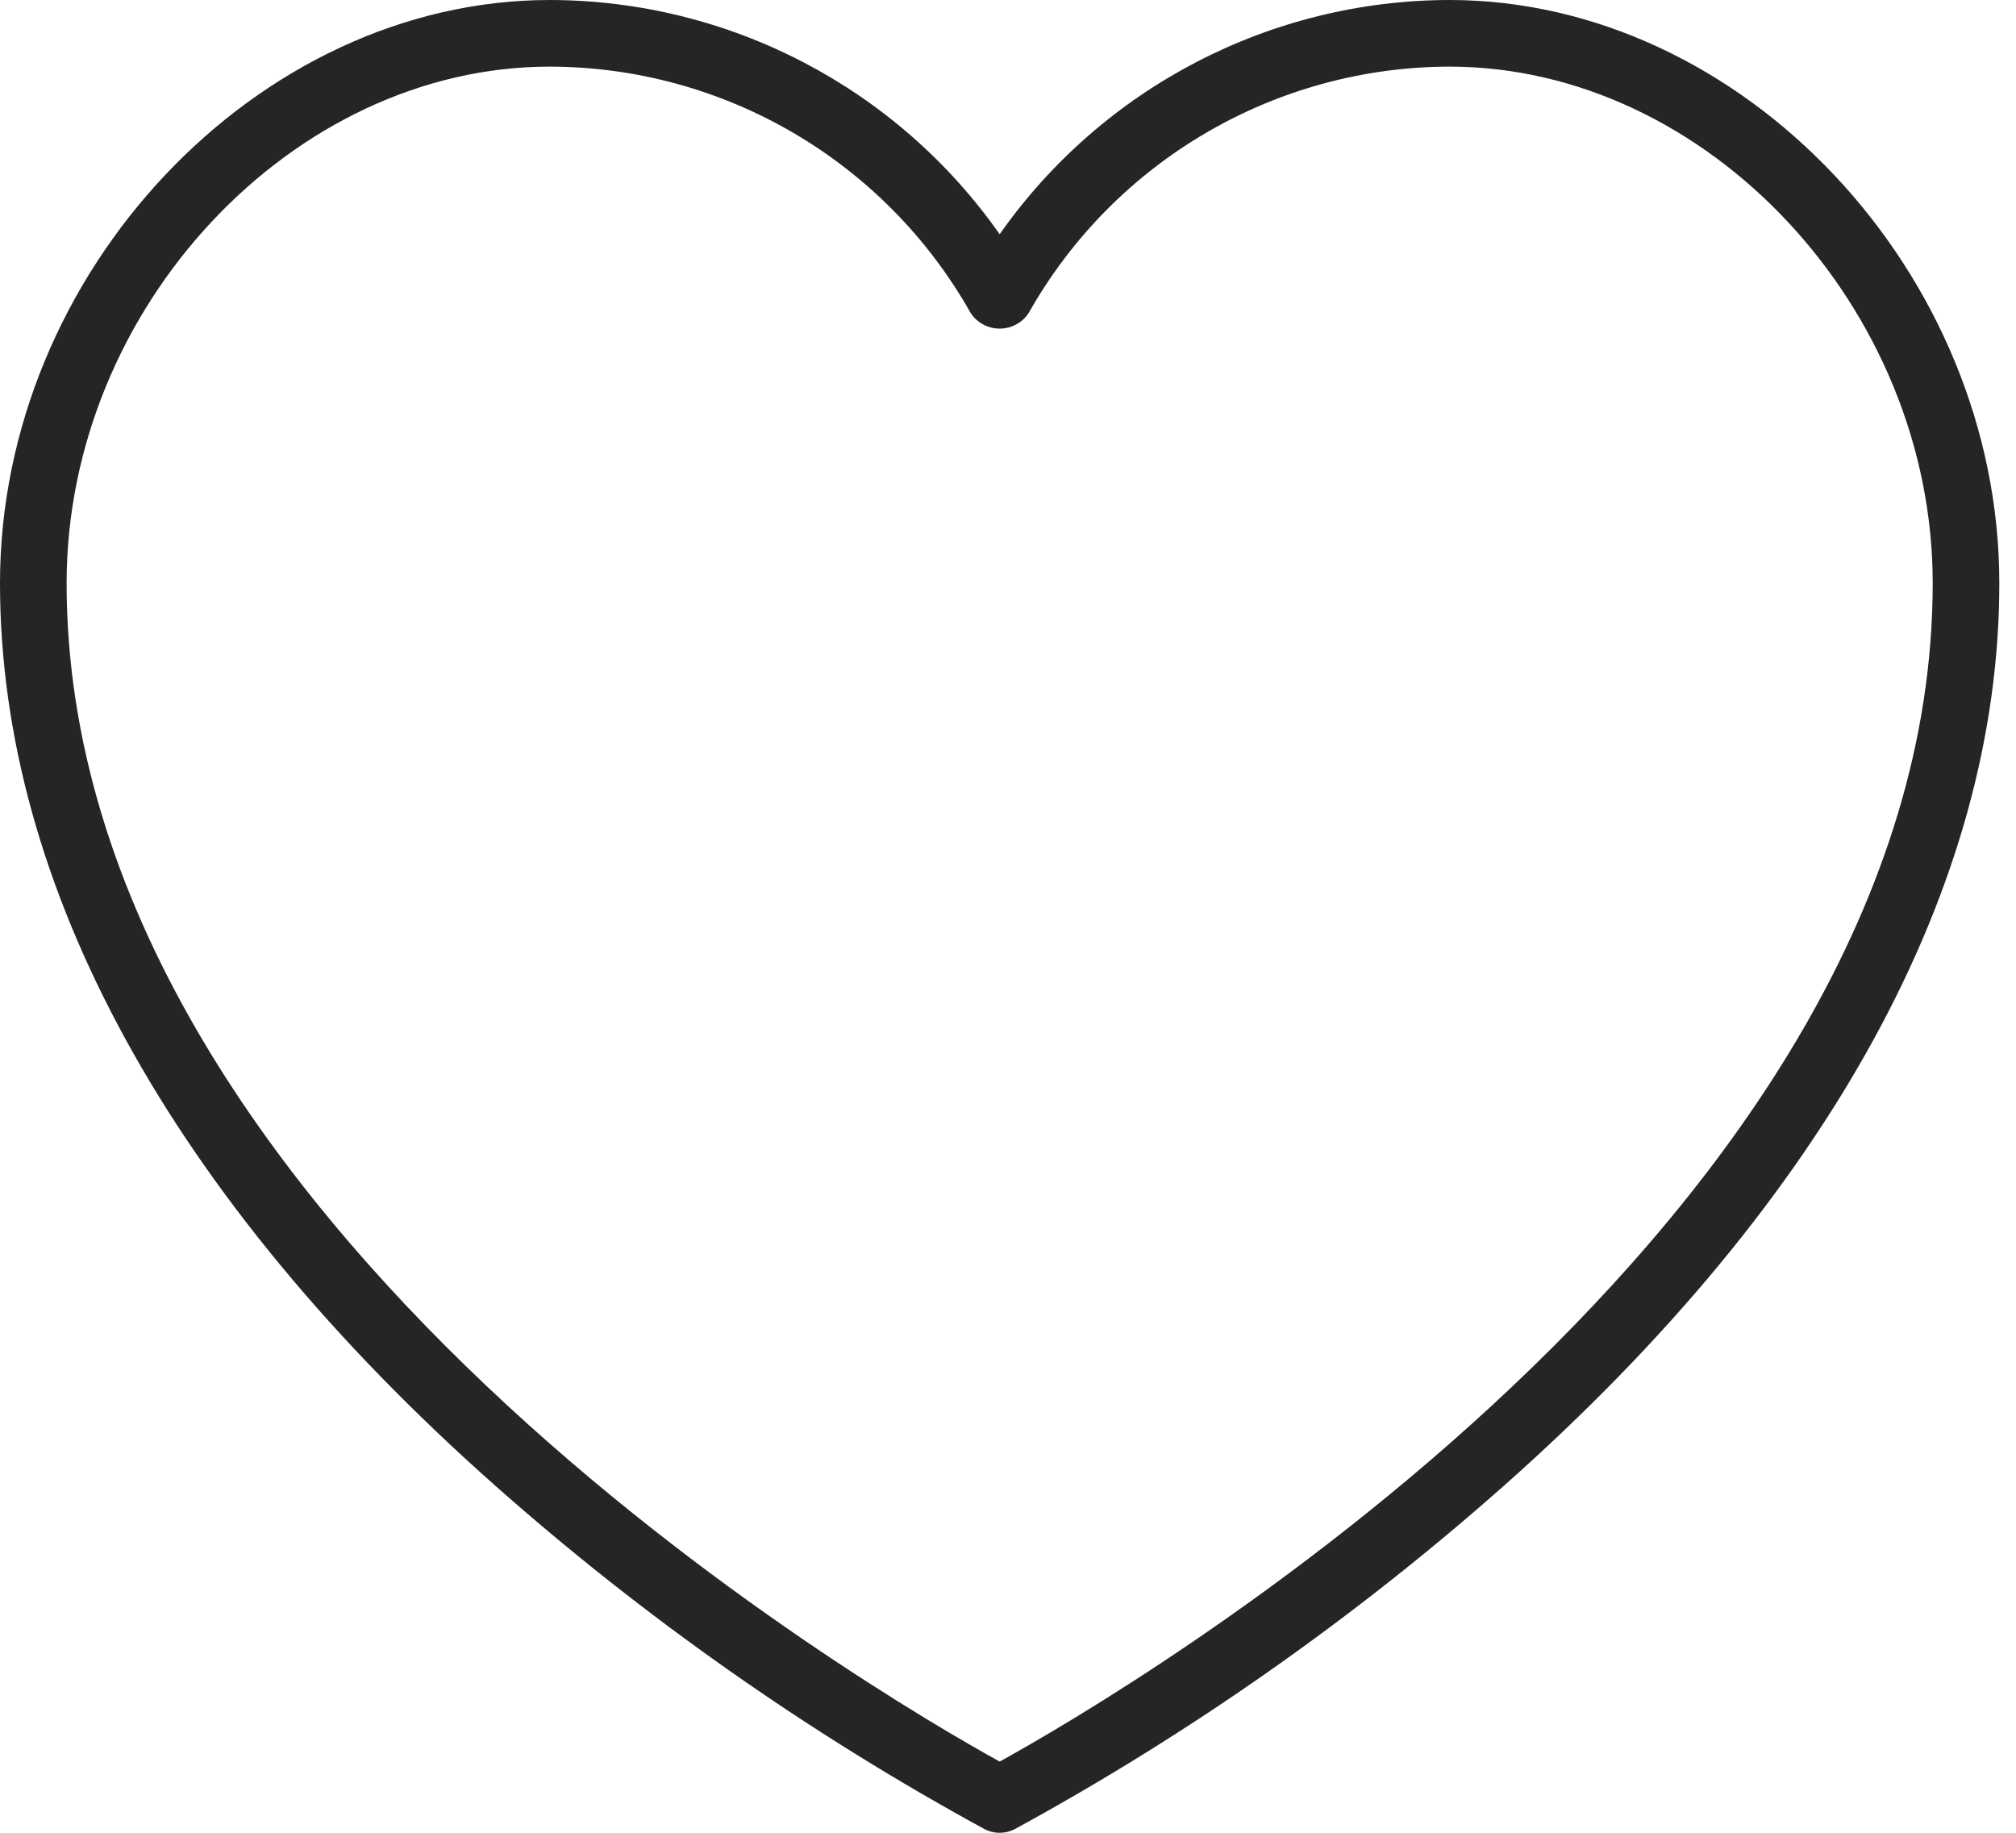 <svg width="22" height="20" viewBox="0 0 22 20" fill="none" xmlns="http://www.w3.org/2000/svg">
<path d="M15.818 0C13.864 0.003 12.033 0.956 10.909 2.556C9.786 0.956 7.955 0.003 6 0C2.804 0 0 2.974 0 6.364C0 9.667 1.865 13.07 5.395 16.204C7.03 17.653 8.824 18.913 10.742 19.959C10.847 20.014 10.971 20.014 11.076 19.959C12.993 18.913 14.787 17.653 16.422 16.204C19.953 13.07 21.818 9.667 21.818 6.364C21.818 2.974 19.015 0 15.818 0ZM10.909 19.223C9.574 18.486 0.727 13.337 0.727 6.364C0.727 3.361 3.191 0.727 6 0.727C7.903 0.731 9.657 1.757 10.592 3.415C10.662 3.522 10.781 3.586 10.909 3.586C11.037 3.586 11.156 3.522 11.226 3.415C12.161 1.757 13.915 0.731 15.818 0.727C18.628 0.727 21.091 3.361 21.091 6.364C21.091 13.337 12.245 18.486 10.909 19.223Z" fill="#262523"/>
</svg>
